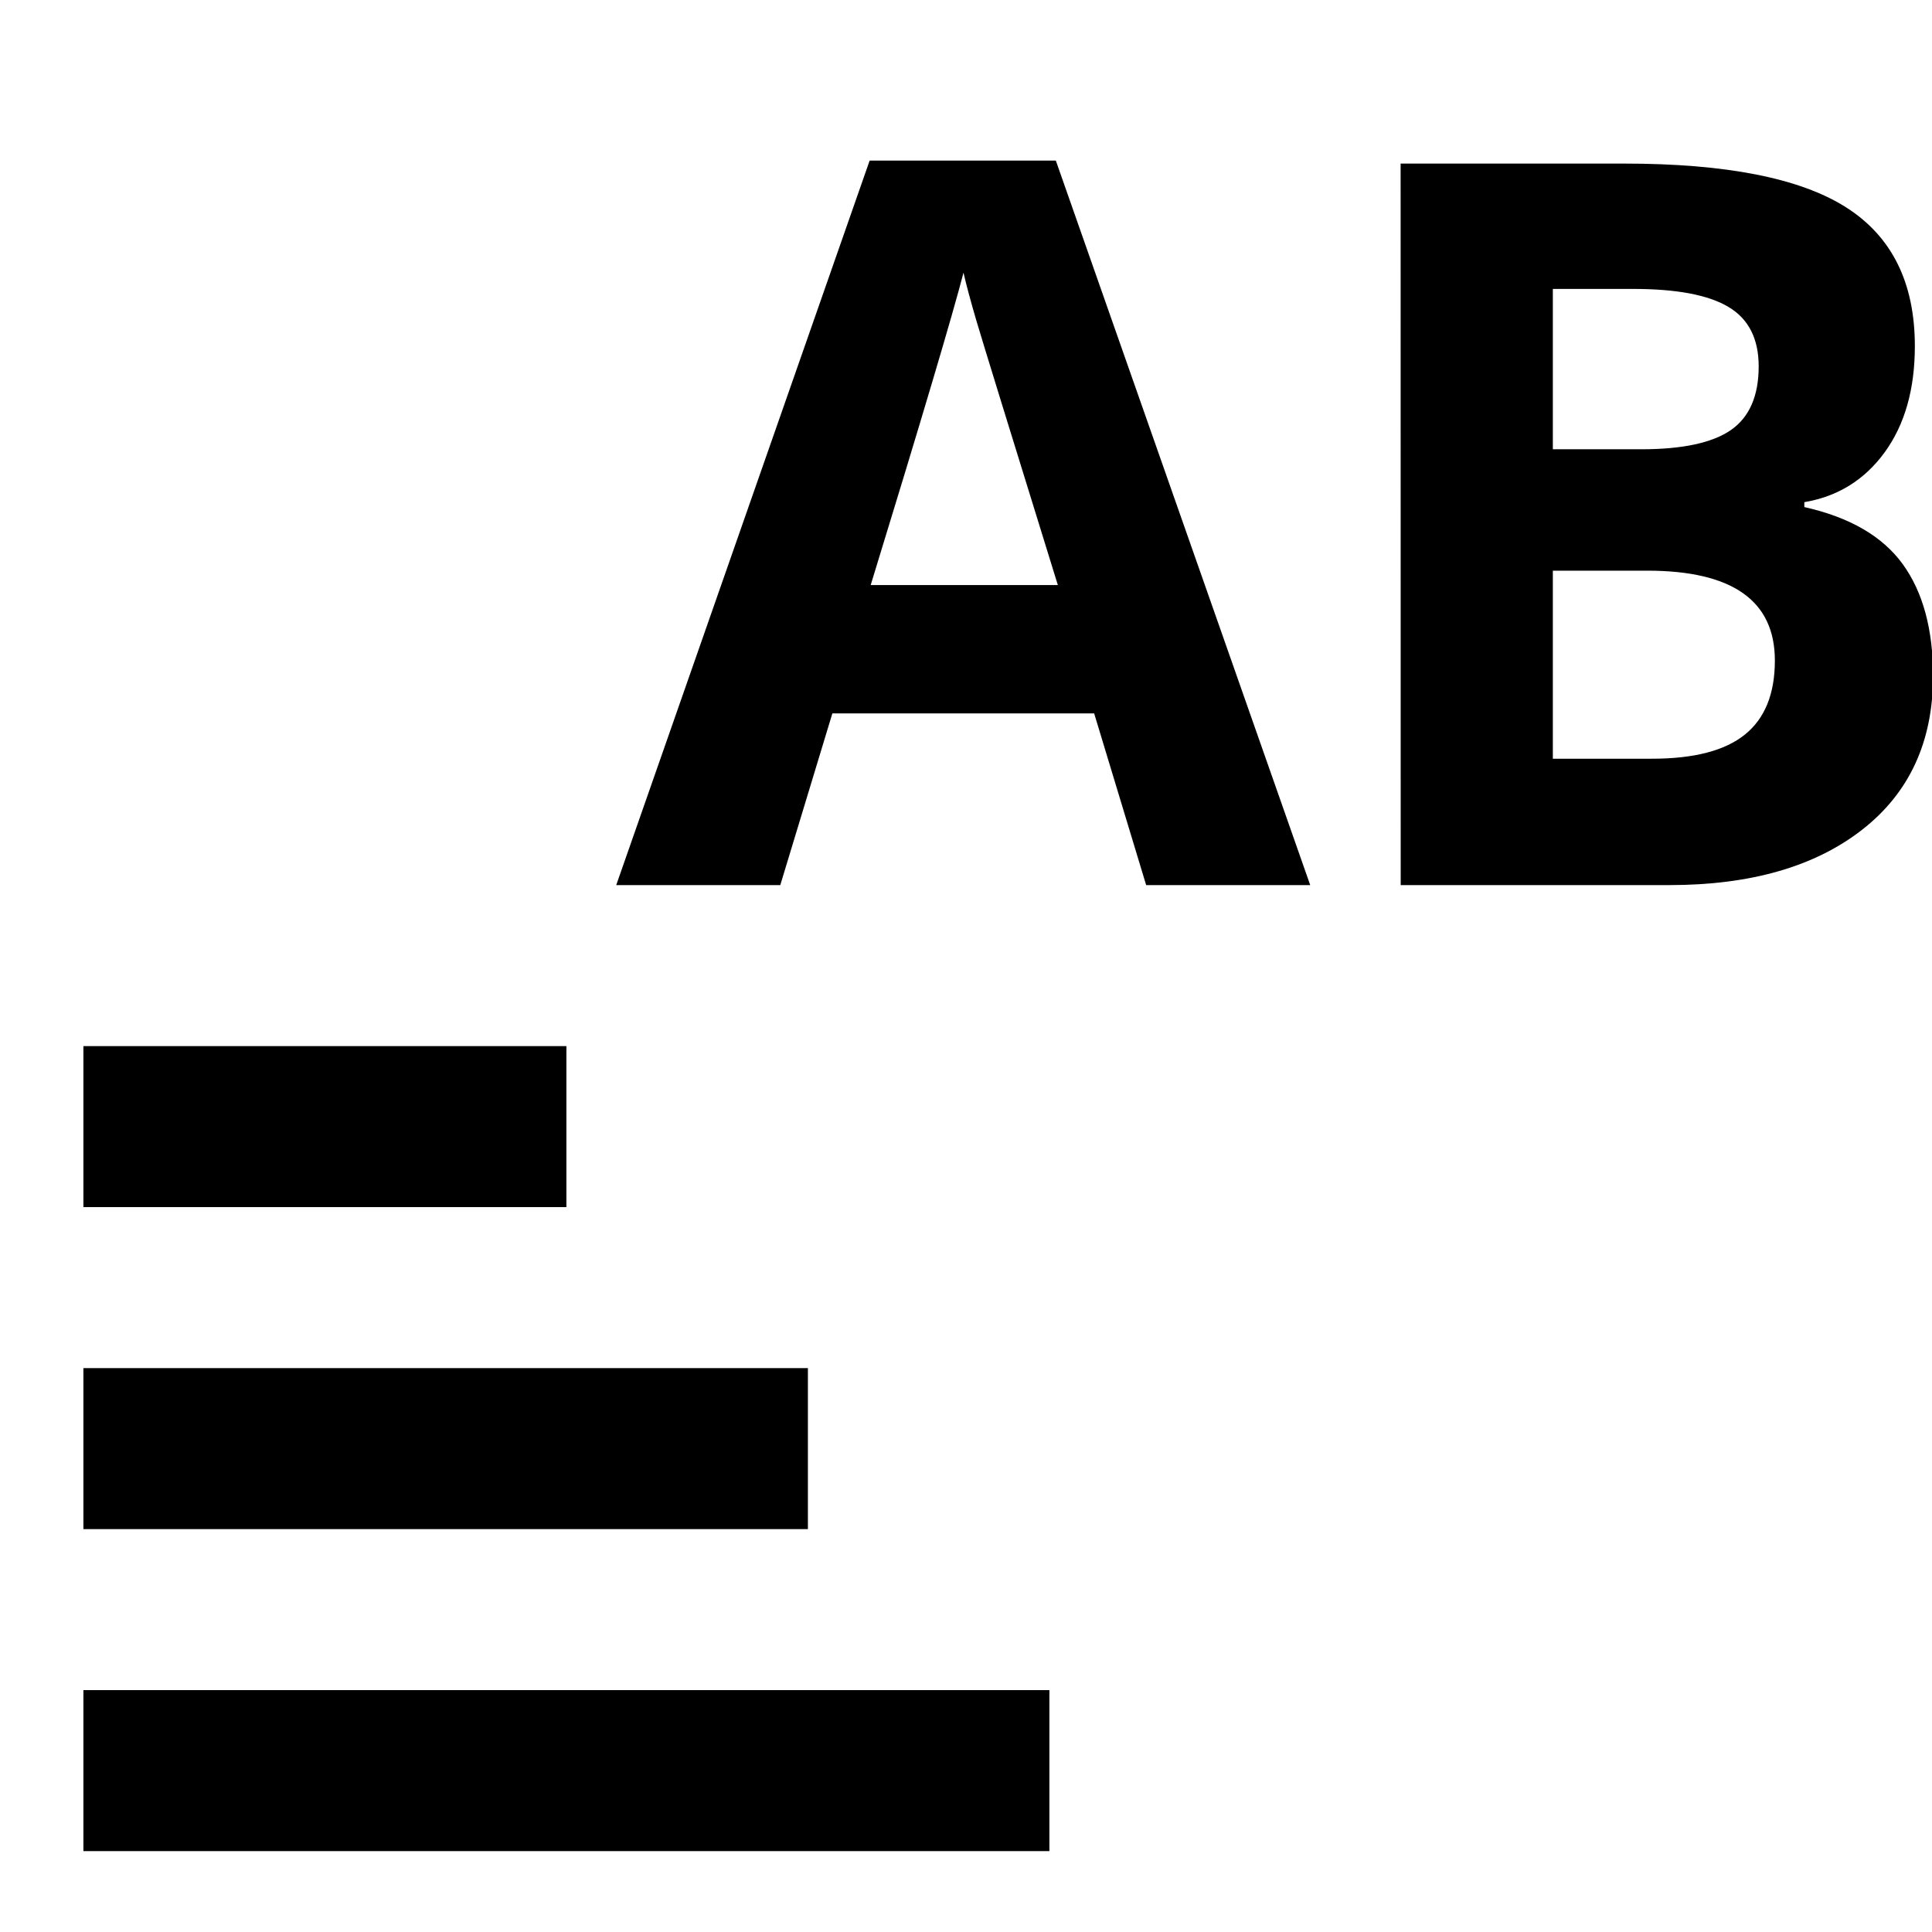 <?xml version="1.0" encoding="UTF-8" standalone="no"?>
<svg
   width="100%"
   height="100%"
   viewBox="0 0 24 24"
   version="1.1"
   xml:space="preserve"
   style="fill-rule:evenodd;clip-rule:evenodd;stroke-linejoin:round;stroke-miterlimit:2;"
   id="svg6"
   xmlns="http://www.w3.org/2000/svg"
   xmlns:svg="http://www.w3.org/2000/svg"><defs
   id="defs6">
        
    
            
            
            
        
                
                
                
            
                    
                
                    
                
                    
                </defs>
    <path
   d="M 14.238,10.995 13.592,8.862 H 10.34 L 9.693,10.995 H 7.655 l 3.148,-9 h 2.313 l 3.16,9 z M 13.141,7.268 C 12.542,5.334 12.205,4.241 12.13,3.987 12.056,3.734 12.002,3.534 11.969,3.387 11.834,3.909 11.45,5.203 10.816,7.268 Z"
   id="path2"
   style="stroke-width:0.982;fill:#000000;fill-opacity:1" /><path
   d="m 17.399,2.032 h 2.776 c 1.264,0 2.183,0.18 2.755,0.542 0.571,0.362 0.857,0.937 0.857,1.726 0,0.535 -0.125,0.975 -0.375,1.319 -0.25,0.343 -0.583,0.549 -0.998,0.619 v 0.061 c 0.566,0.127 0.973,0.364 1.224,0.711 0.25,0.347 0.375,0.809 0.375,1.385 0,0.818 -0.294,1.455 -0.882,1.913 -0.588,0.458 -1.386,0.687 -2.394,0.687 h -3.337 z m 1.891,3.549 h 1.099 c 0.512,0 0.883,-0.08 1.113,-0.239 0.229,-0.159 0.345,-0.423 0.345,-0.791 0,-0.342 -0.125,-0.589 -0.375,-0.738 -0.251,-0.15 -0.646,-0.224 -1.187,-0.224 h -0.995 z m 0,1.508 v 2.336 h 1.233 c 0.52,0 0.905,-0.1 1.153,-0.3 0.249,-0.201 0.372,-0.508 0.372,-0.92 0,-0.744 -0.529,-1.116 -1.586,-1.116 z"
   id="path3"
   style="stroke-width:0.982;fill:#000000;fill-opacity:1" /><path
   d="m 1.036,12.995 h 6 v 2 H 1.036 Z m 0,4 h 9 v 2 H 1.036 Z m 0,4 H 13.036 v 2 H 1.036 Z"
   id="path4"
   style="stroke-width:0.025;fill:#000000;fill-opacity:1" />
                
            
</svg>
